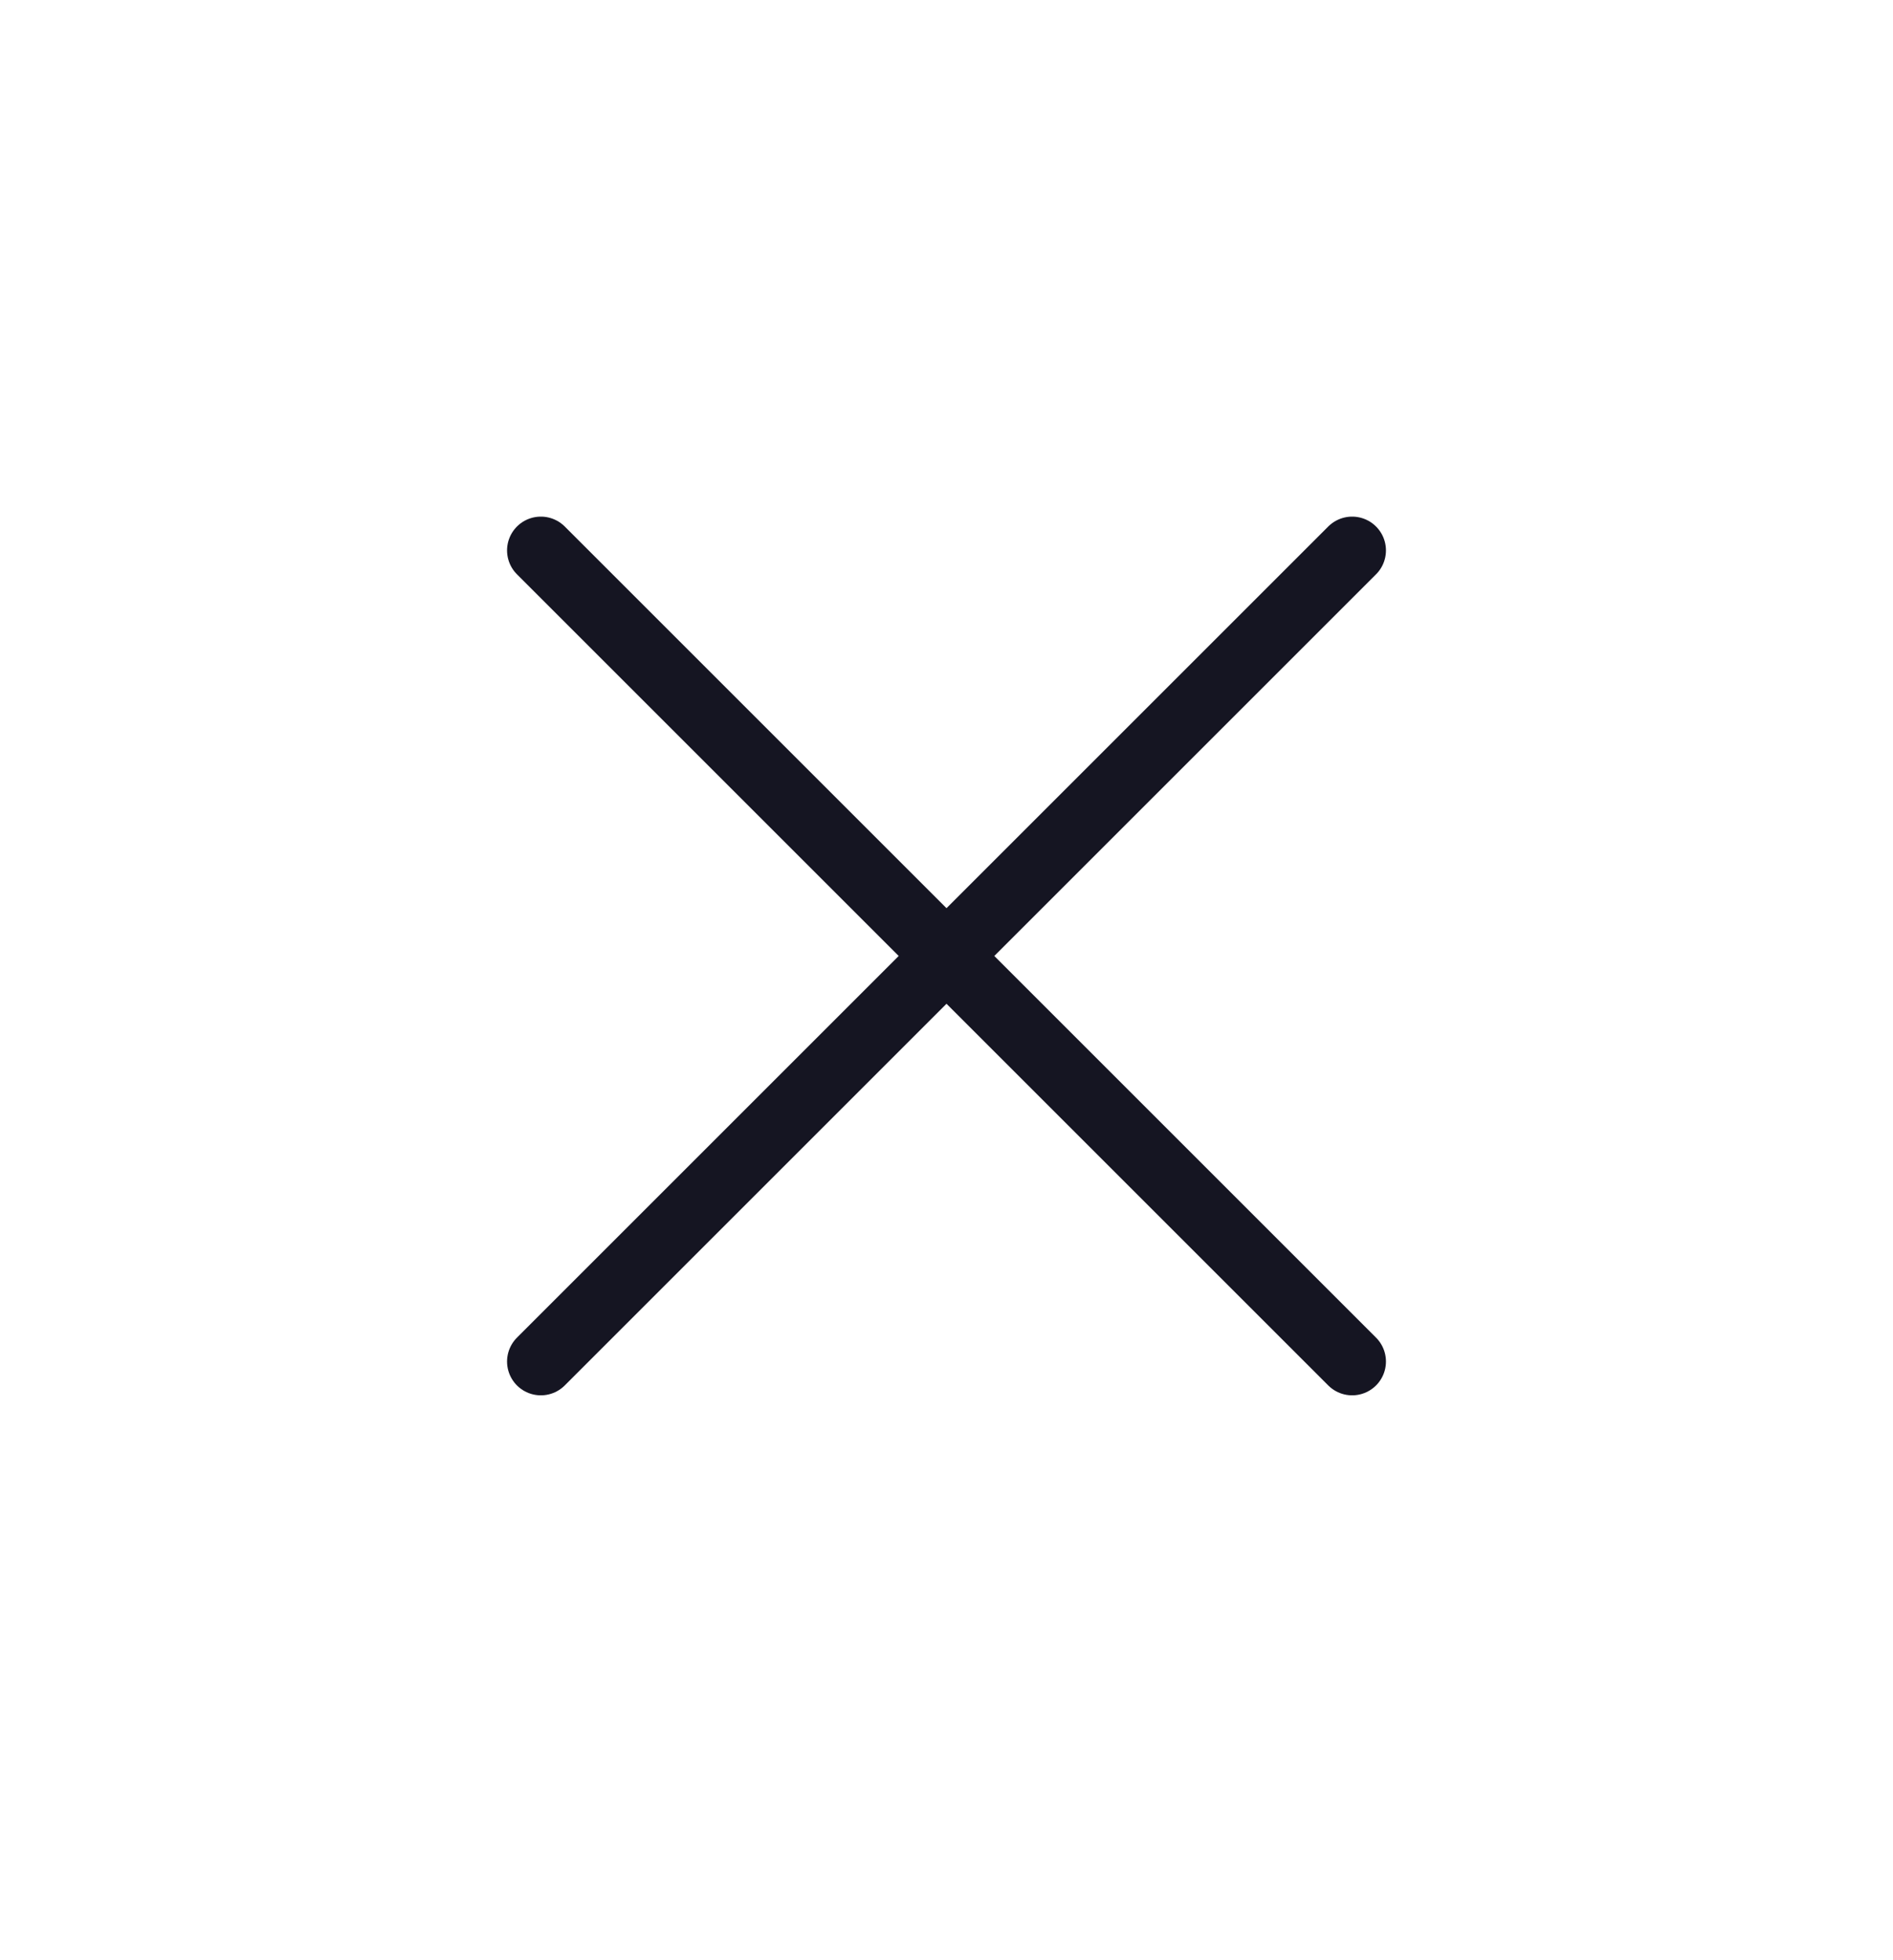 <svg width="28" height="29" viewBox="0 0 28 29" fill="none" xmlns="http://www.w3.org/2000/svg">
<path d="M20 8.143L8 20.143M8 8.143L20 20.143" stroke="#151522" stroke-linecap="round" stroke-linejoin="round"/>
</svg>
